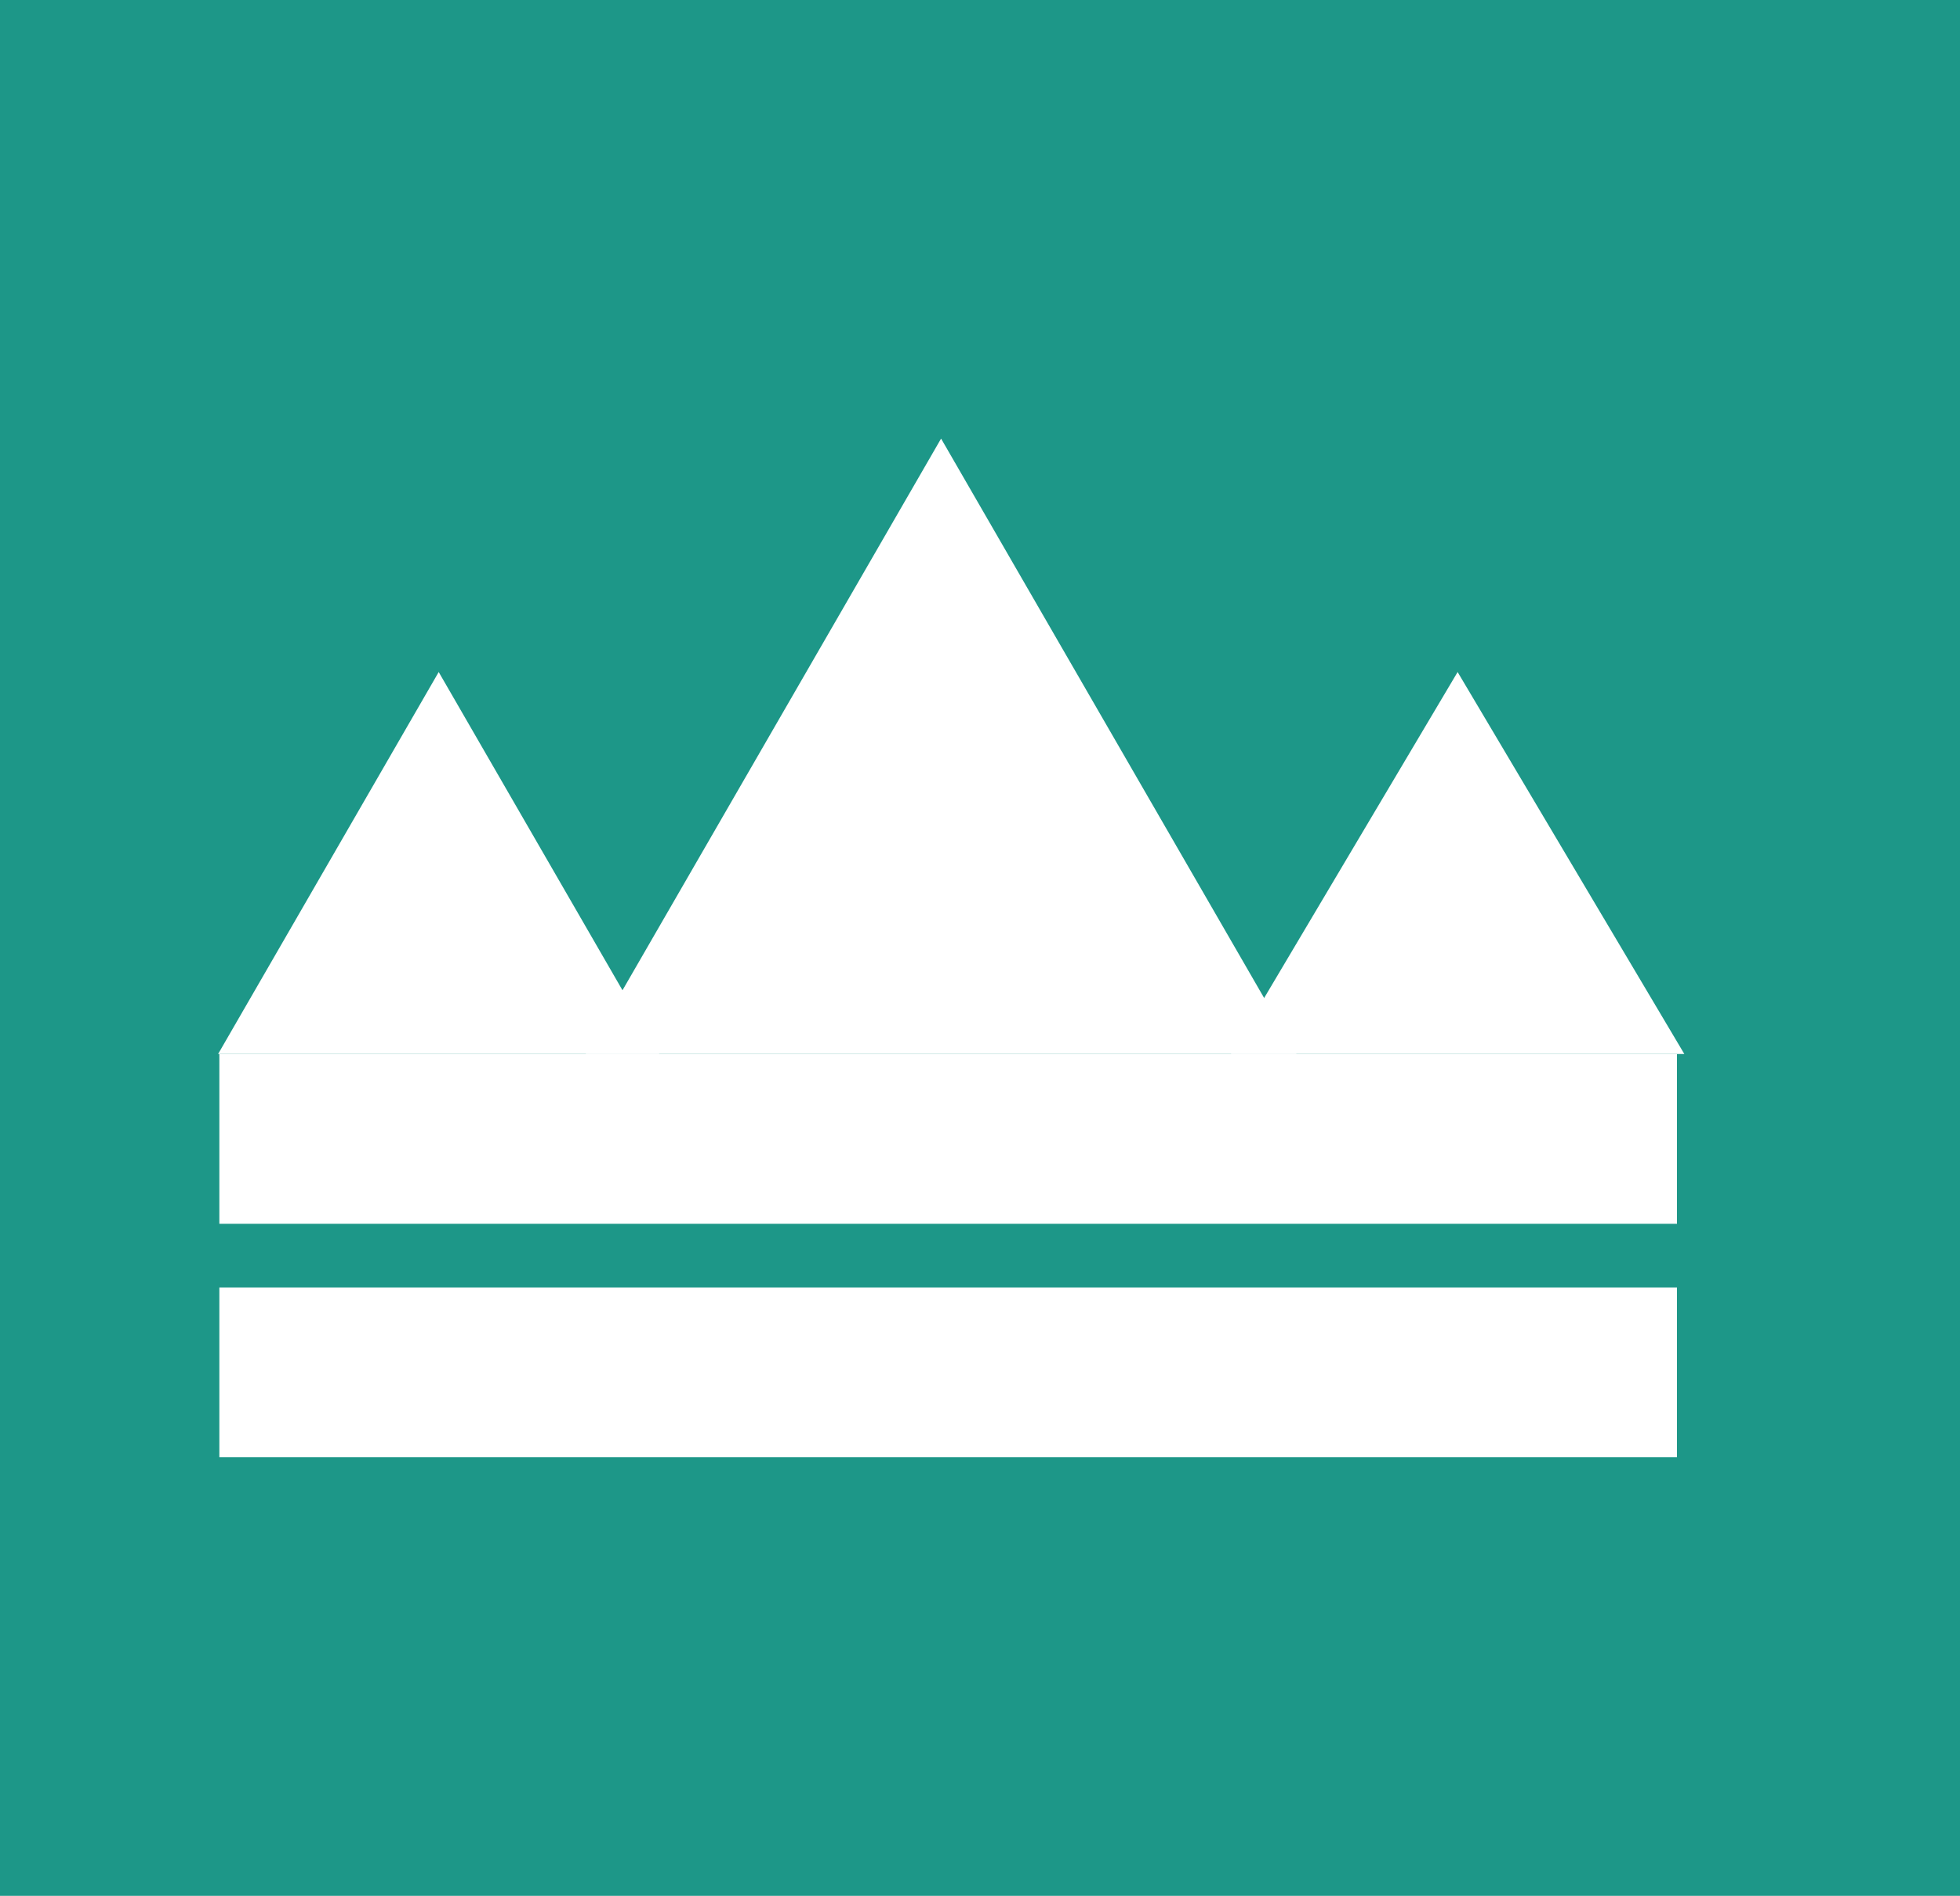 <svg width="277" height="268" viewBox="0 0 277 268" fill="none" xmlns="http://www.w3.org/2000/svg">
<rect width="277" height="268" fill="#1D9788"/>
<rect x="31" y="149" width="206" height="24" fill="white"/>
<rect x="31" y="182" width="206" height="24" fill="white"/>
<path d="M206 95L238.043 149H173.957L206 95Z" fill="white"/>
<path d="M62 95L93.177 149H30.823L62 95Z" fill="white"/>
<path d="M133 62L183.229 149H82.77L133 62Z" fill="white"/>
</svg>
